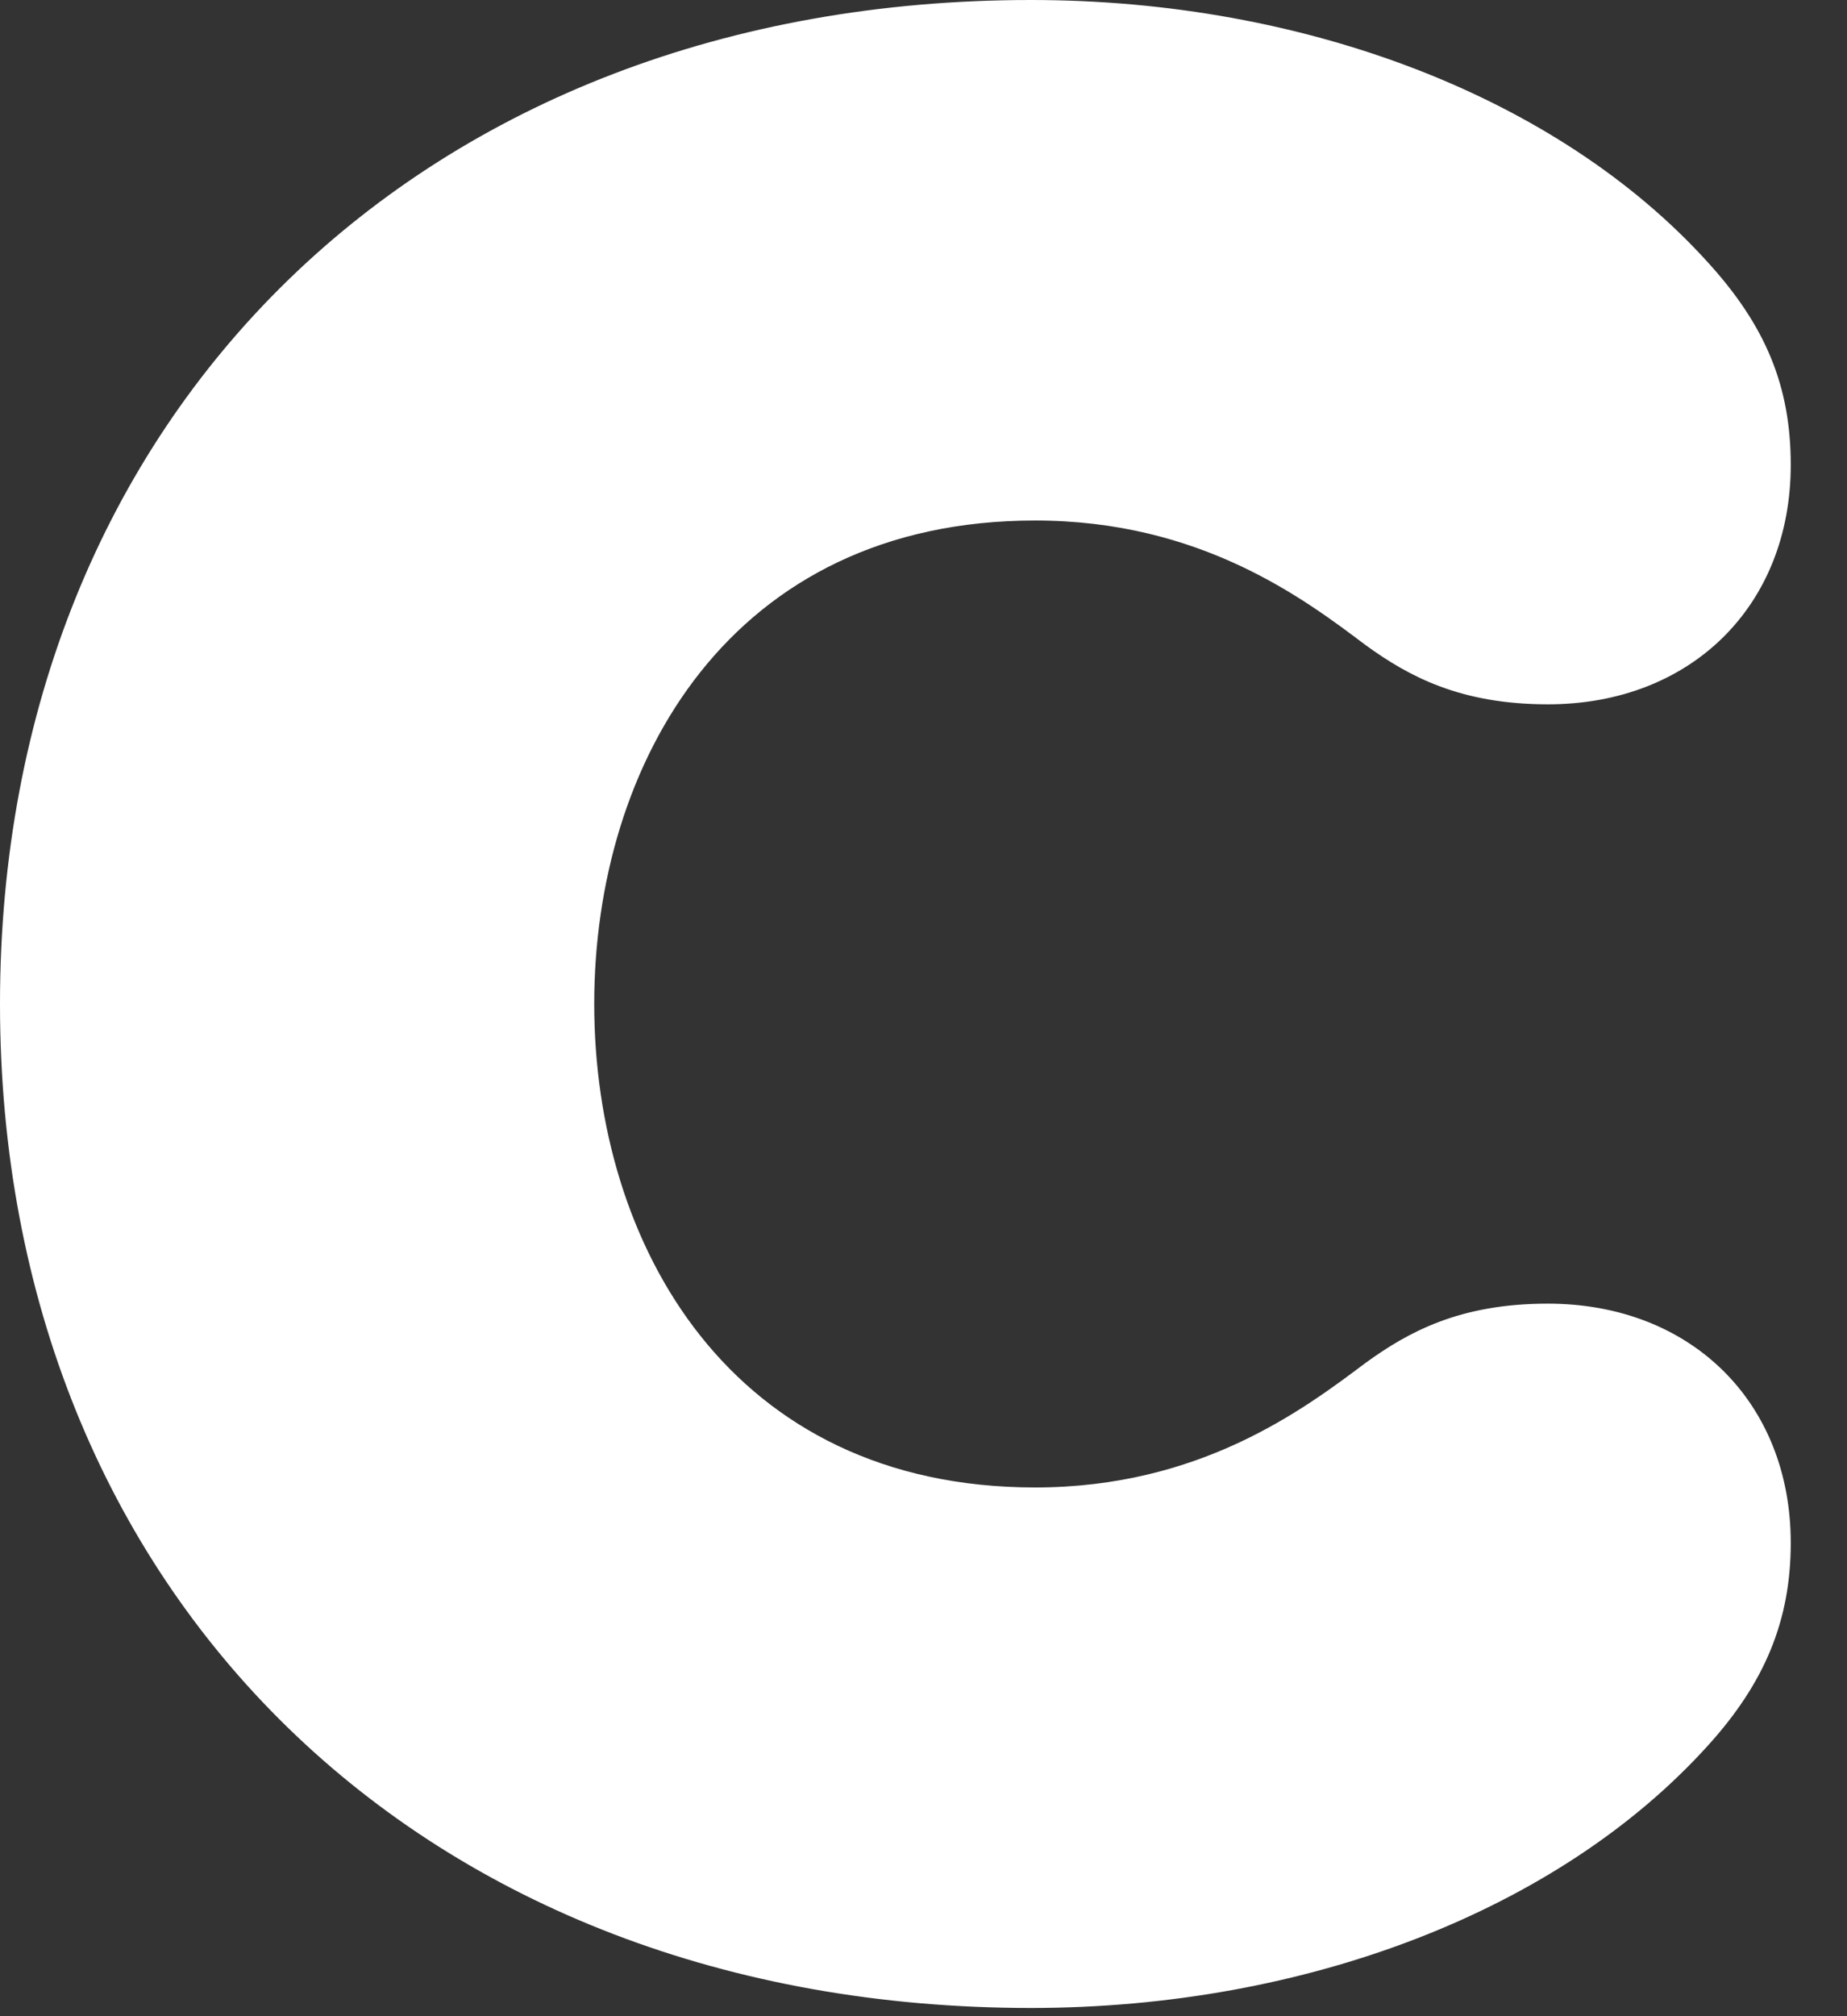 <svg preserveAspectRatio="none" width="100%" height="100%" overflow="visible" style="display: block;" viewBox="0 0 11 12" fill="none" xmlns="http://www.w3.org/2000/svg">
<rect x="0" y="0" width="11" height="12" fill="#333333" stroke="none"/>
<path id="Fill 3" fill-rule="evenodd" clip-rule="evenodd" d="M6.14 11.951C7.78 11.951 9.286 11.368 10.17 10.391C10.512 10.015 10.665 9.642 10.665 9.183C10.665 8.345 10.07 7.759 9.218 7.759C8.692 7.759 8.386 7.928 8.131 8.113C7.762 8.39 7.145 8.853 6.165 8.853C4.351 8.853 3.539 7.407 3.539 5.975C3.539 4.543 4.351 3.098 6.165 3.098C7.148 3.098 7.765 3.562 8.135 3.841C8.387 4.023 8.693 4.192 9.219 4.192C10.07 4.192 10.665 3.606 10.665 2.767C10.665 2.301 10.517 1.94 10.17 1.56C9.285 0.583 7.779 0 6.14 0C2.525 0 0 2.457 0 5.975C0 9.494 2.525 11.951 6.14 11.951" fill="white"/>
</svg>
